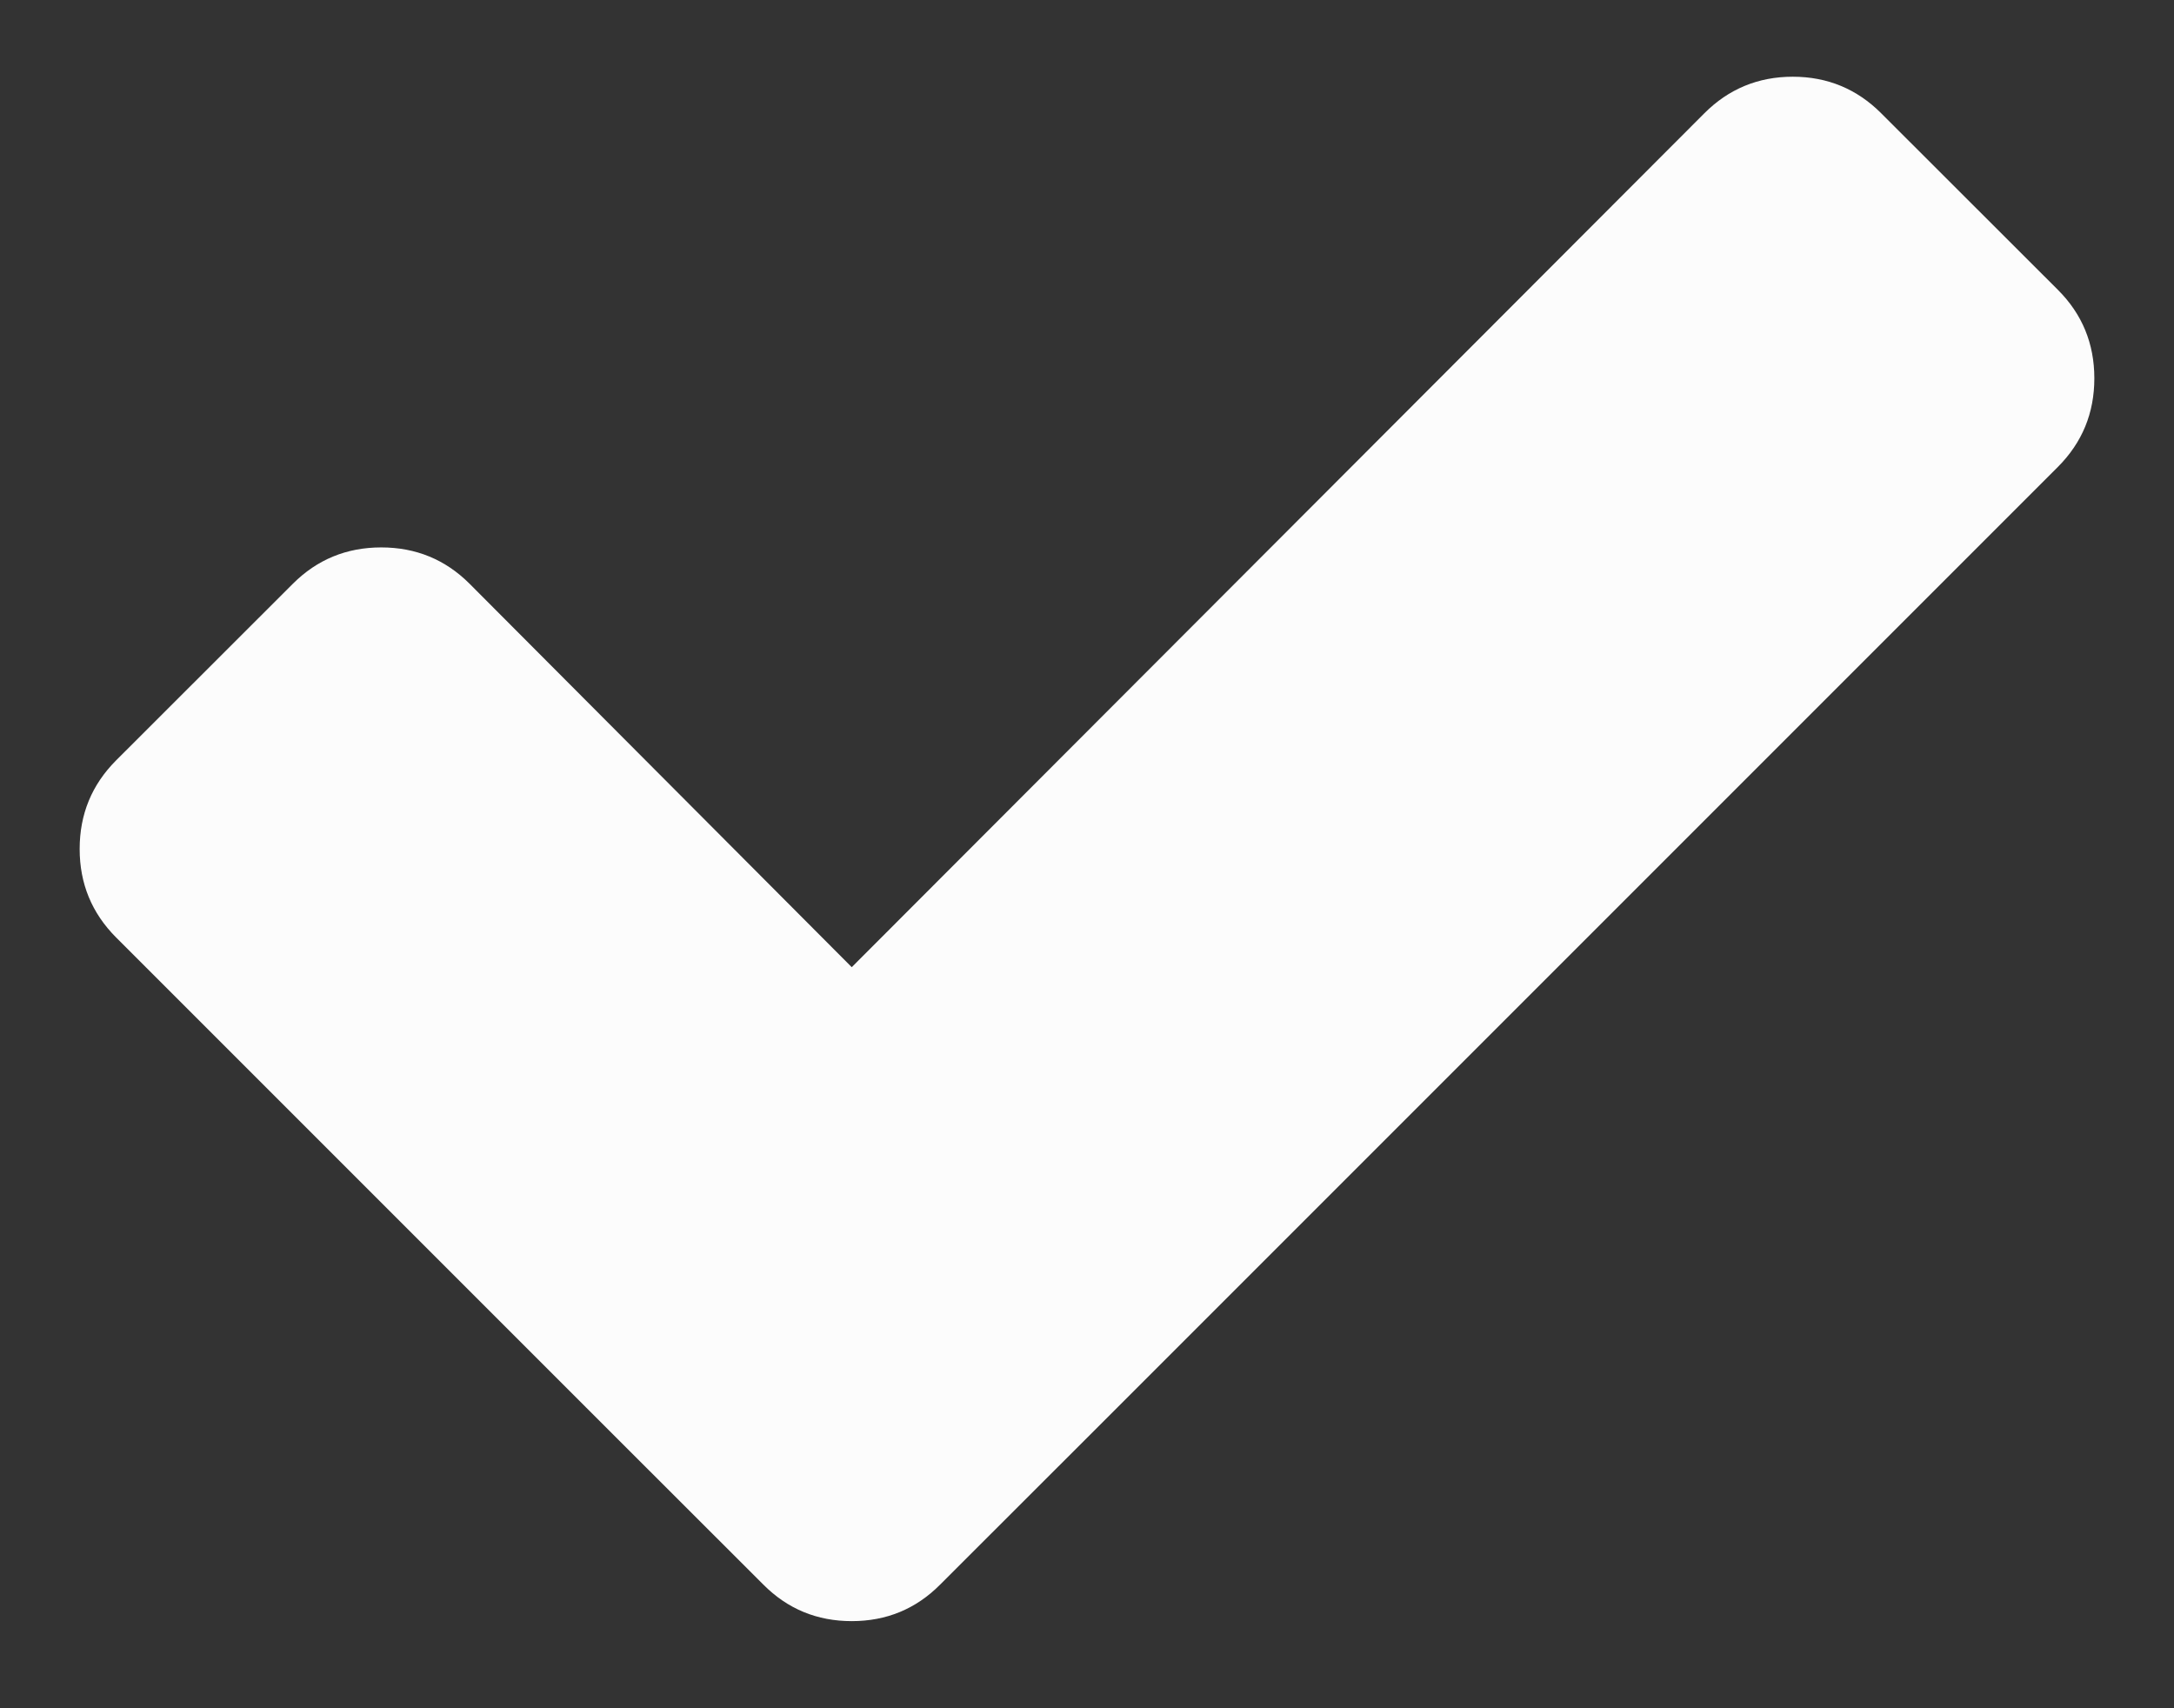 <svg width="14" height="11" viewBox="0 0 14 11" fill="none" xmlns="http://www.w3.org/2000/svg">
<rect x="0" y="0" width="14" height="11" fill="#333333" stroke="none"/>
<path fill-rule="evenodd" clip-rule="evenodd" d="M13.253 1.867C13.409 2.023 13.487 2.213 13.487 2.436C13.487 2.66 13.409 2.849 13.253 3.006L7.193 9.066L6.054 10.204C5.898 10.361 5.708 10.439 5.485 10.439C5.262 10.439 5.072 10.361 4.916 10.204L3.777 9.066L0.747 6.036C0.591 5.879 0.513 5.69 0.513 5.467C0.513 5.243 0.591 5.054 0.747 4.897L1.886 3.759C2.042 3.603 2.232 3.525 2.455 3.525C2.678 3.525 2.868 3.603 3.024 3.759L5.485 6.228L10.976 0.729C11.132 0.573 11.322 0.494 11.545 0.494C11.768 0.494 11.958 0.573 12.114 0.729L13.253 1.867Z" fill="#FCFCFC"/>
</svg>
